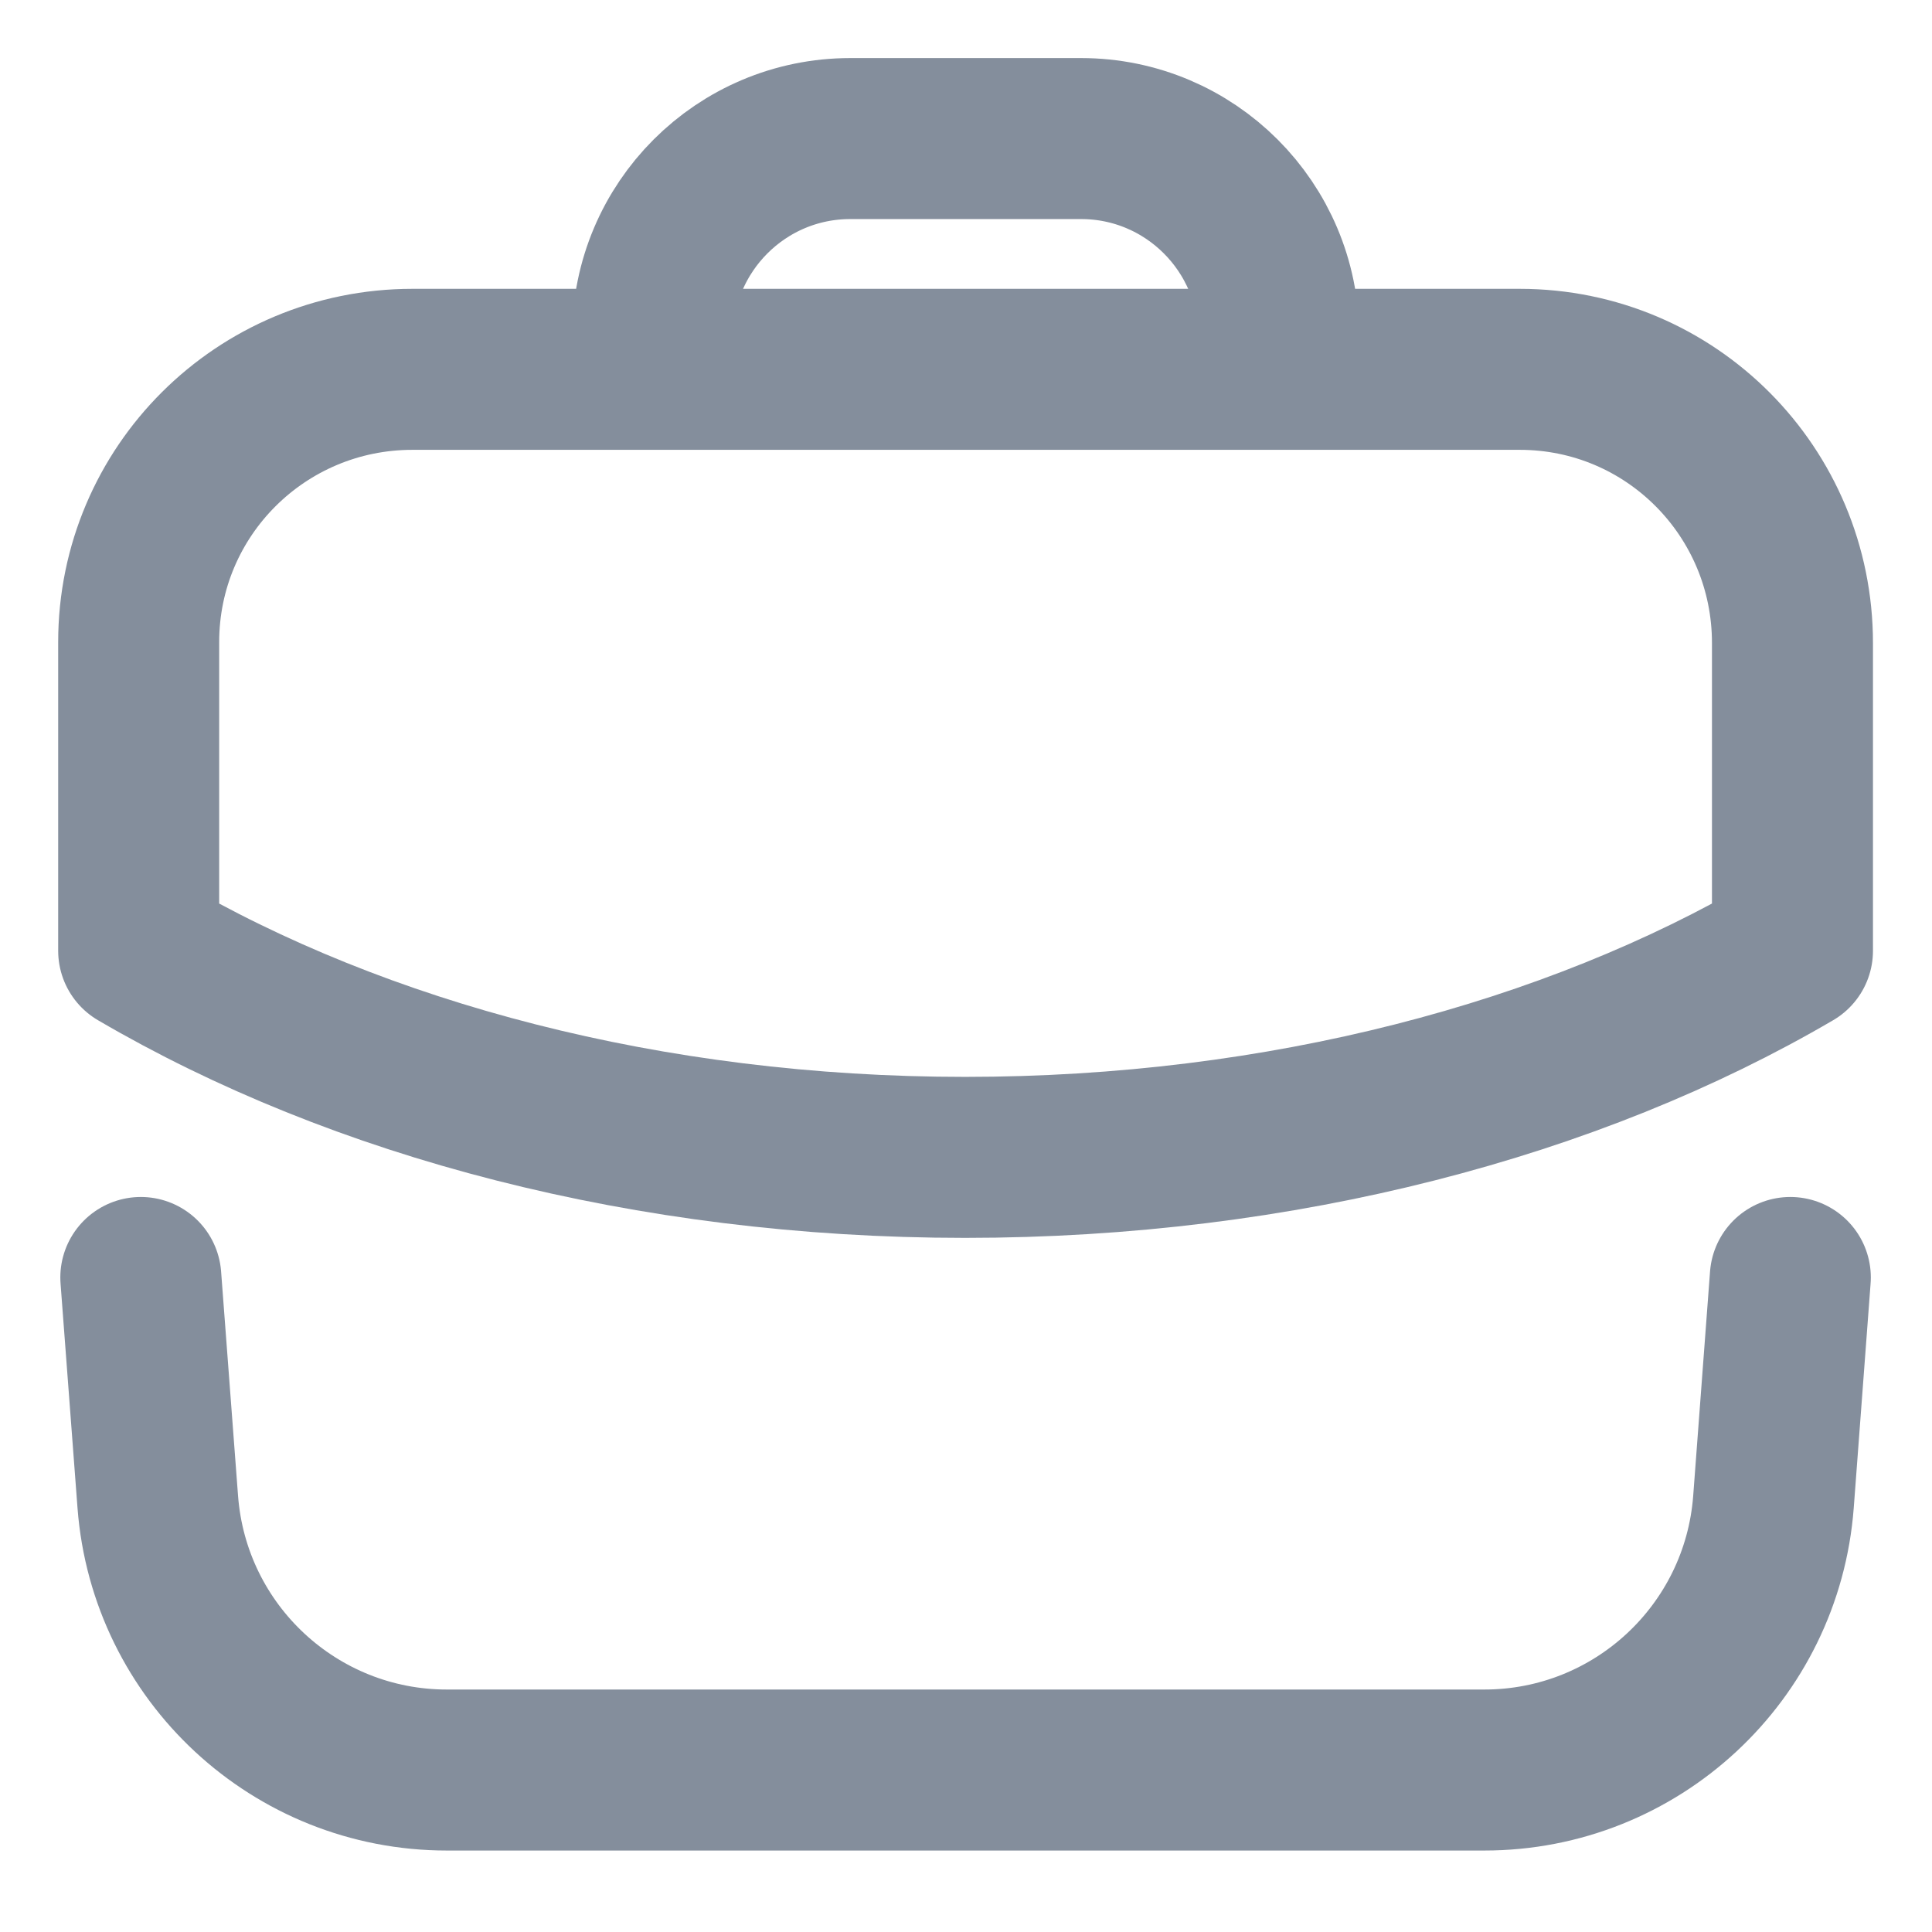 <svg width="18" height="18" viewBox="0 0 18 18" fill="none" xmlns="http://www.w3.org/2000/svg">
<path fill-rule="evenodd" clip-rule="evenodd" d="M14.159 3.441C15.567 3.441 16.7 4.583 16.7 5.991V8.858C14.65 10.058 11.942 10.783 8.992 10.783C6.042 10.783 3.342 10.058 1.292 8.858V5.983C1.292 4.575 2.434 3.441 3.842 3.441H14.159Z" stroke="#848E9C" stroke-width="1.5" stroke-linecap="round" stroke-linejoin="round"/>
<path d="M11.913 3.438V3.133C11.913 2.116 11.088 1.291 10.072 1.291H7.922C6.905 1.291 6.08 2.116 6.08 3.133V3.438" stroke="#848E9C" stroke-width="1.5" stroke-linecap="round" stroke-linejoin="round"/>
<path d="M1.312 11.902L1.47 13.993C1.577 15.402 2.751 16.491 4.163 16.491H13.829C15.242 16.491 16.416 15.402 16.523 13.993L16.68 11.902" stroke="#848E9C" stroke-width="1.5" stroke-linecap="round" stroke-linejoin="round"/>
</svg>
